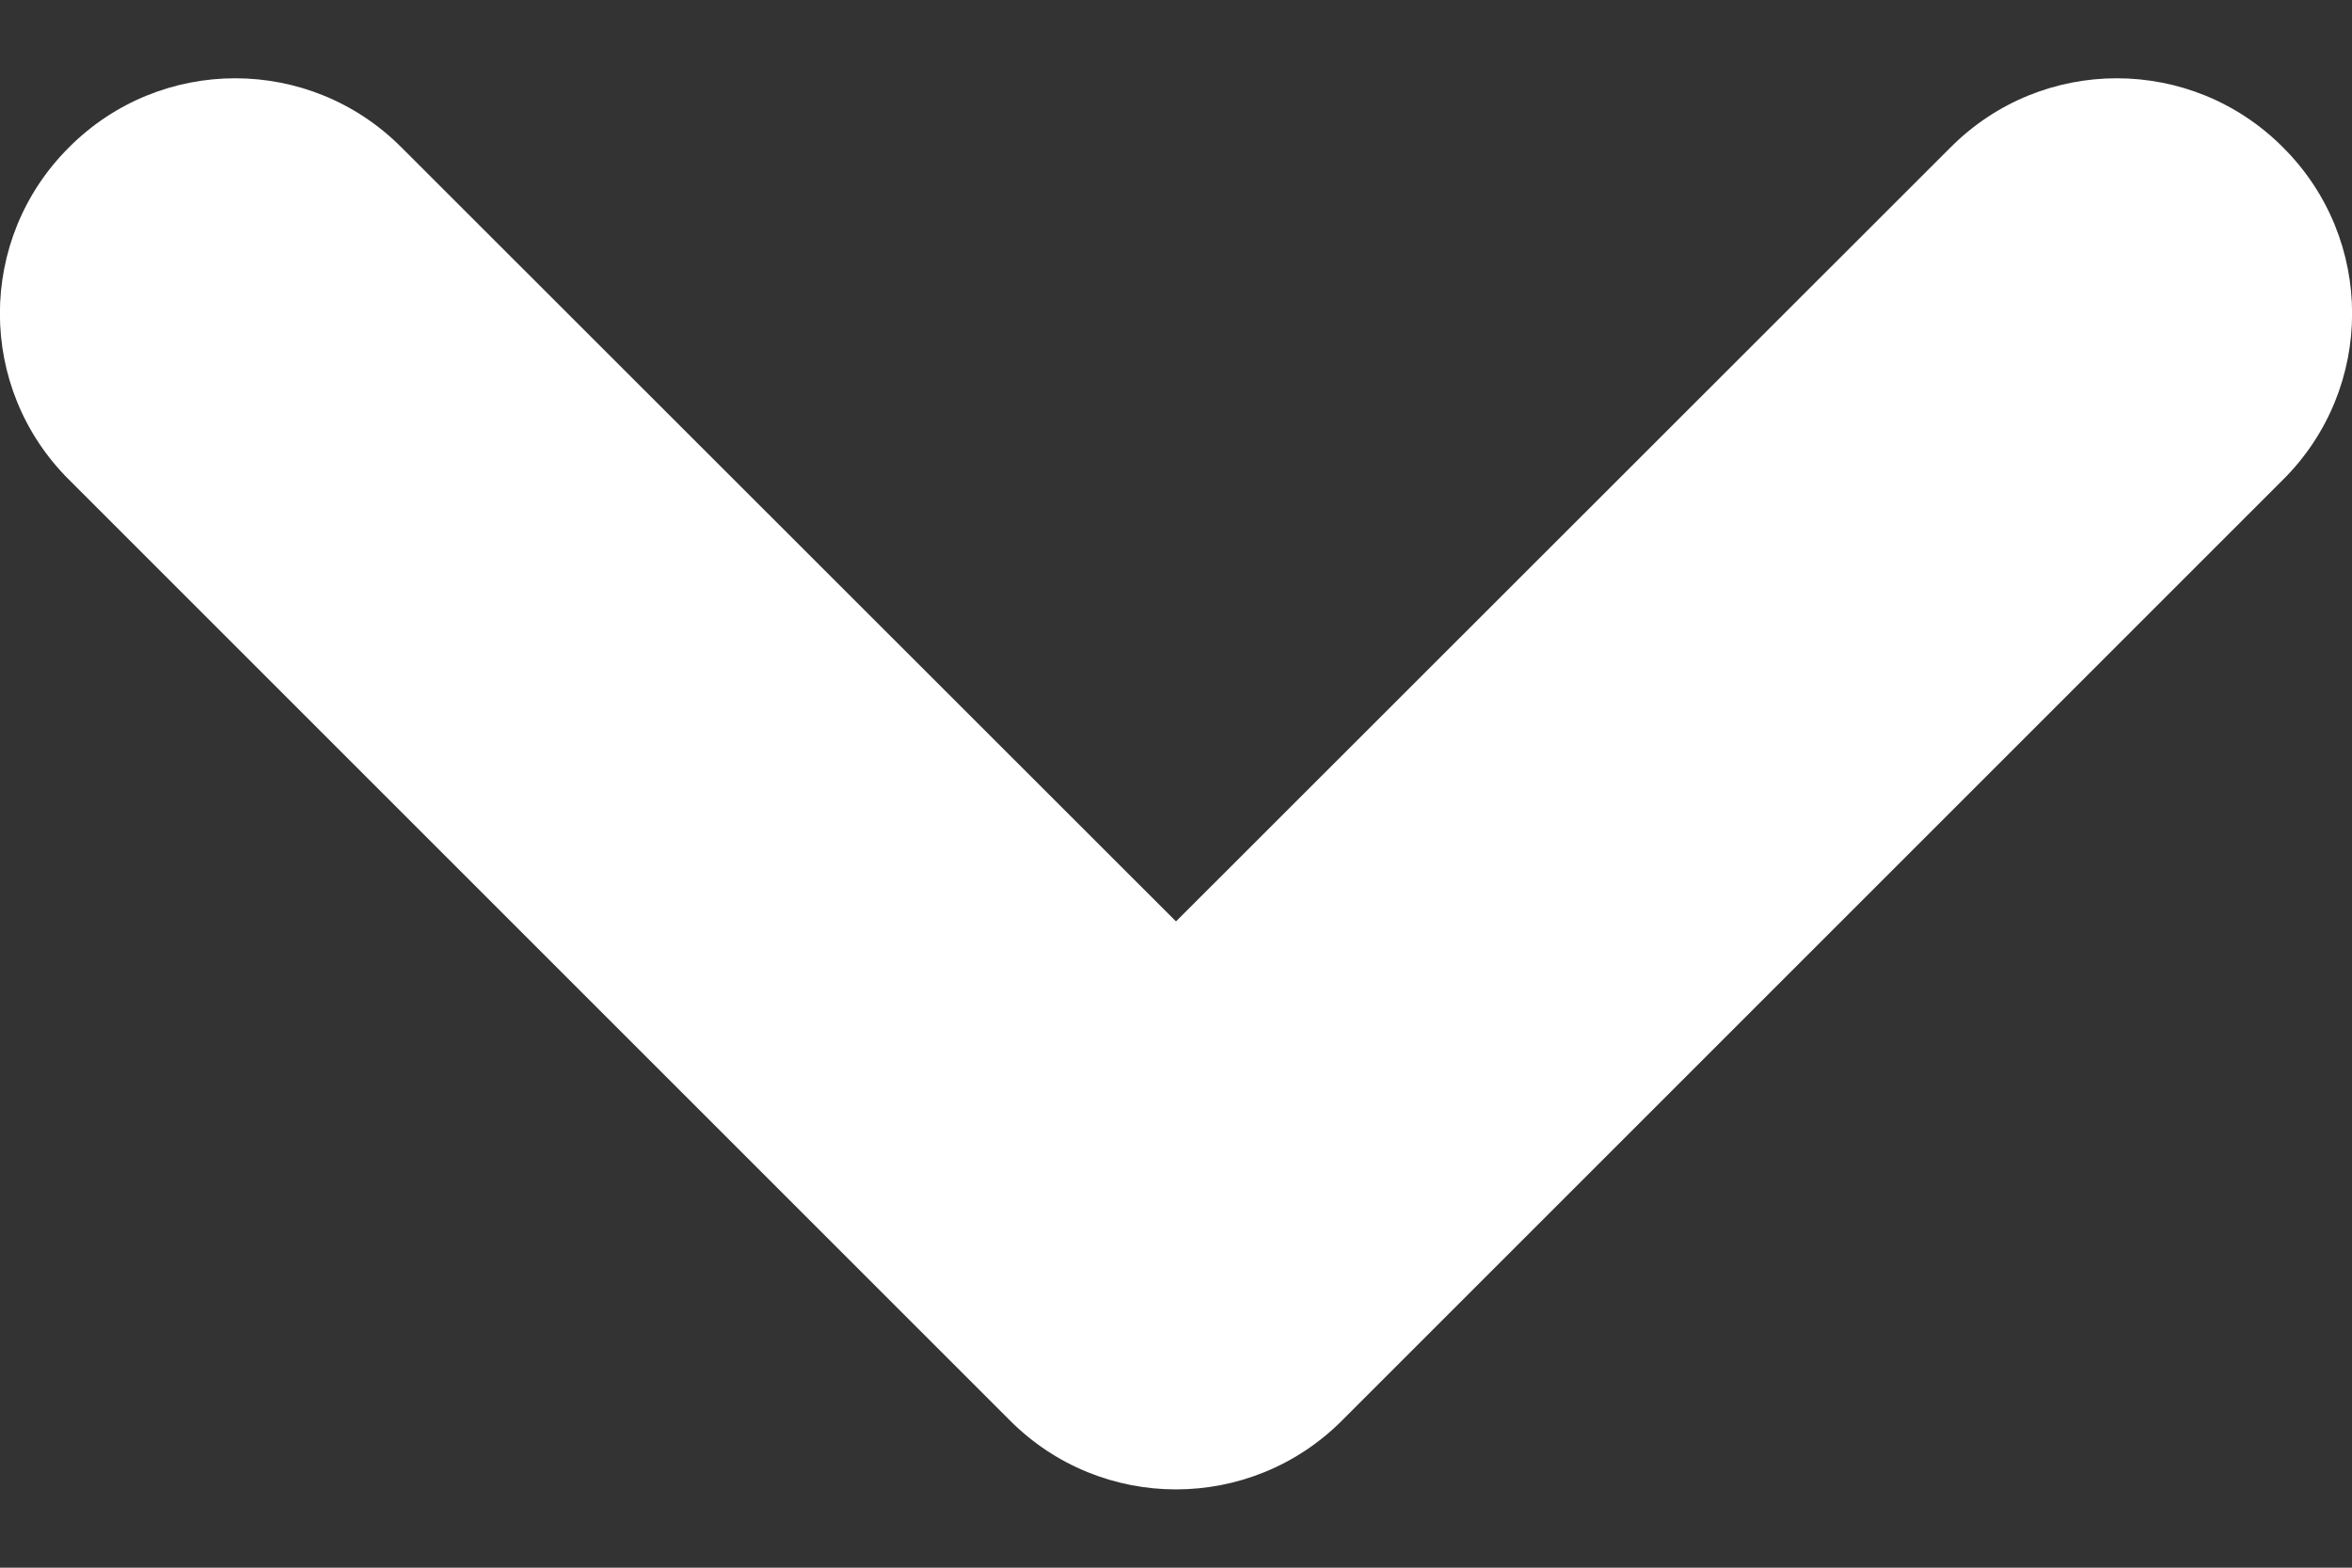 <svg width="6" height="4" viewBox="0 0 6 4" fill="none" xmlns="http://www.w3.org/2000/svg">
<rect x="0" y="0" width="6" height="4" fill="#333333" stroke="none"/>
<path fill-rule="evenodd" clip-rule="evenodd" d="M0.176 0.376C0.41 0.141 0.79 0.141 1.024 0.376L3 2.351L4.976 0.376C5.21 0.141 5.59 0.141 5.824 0.376C6.059 0.61 6.059 0.99 5.824 1.224L3.424 3.624C3.19 3.859 2.81 3.859 2.576 3.624L0.176 1.224C-0.059 0.99 -0.059 0.61 0.176 0.376Z" fill="white"/>
</svg>
